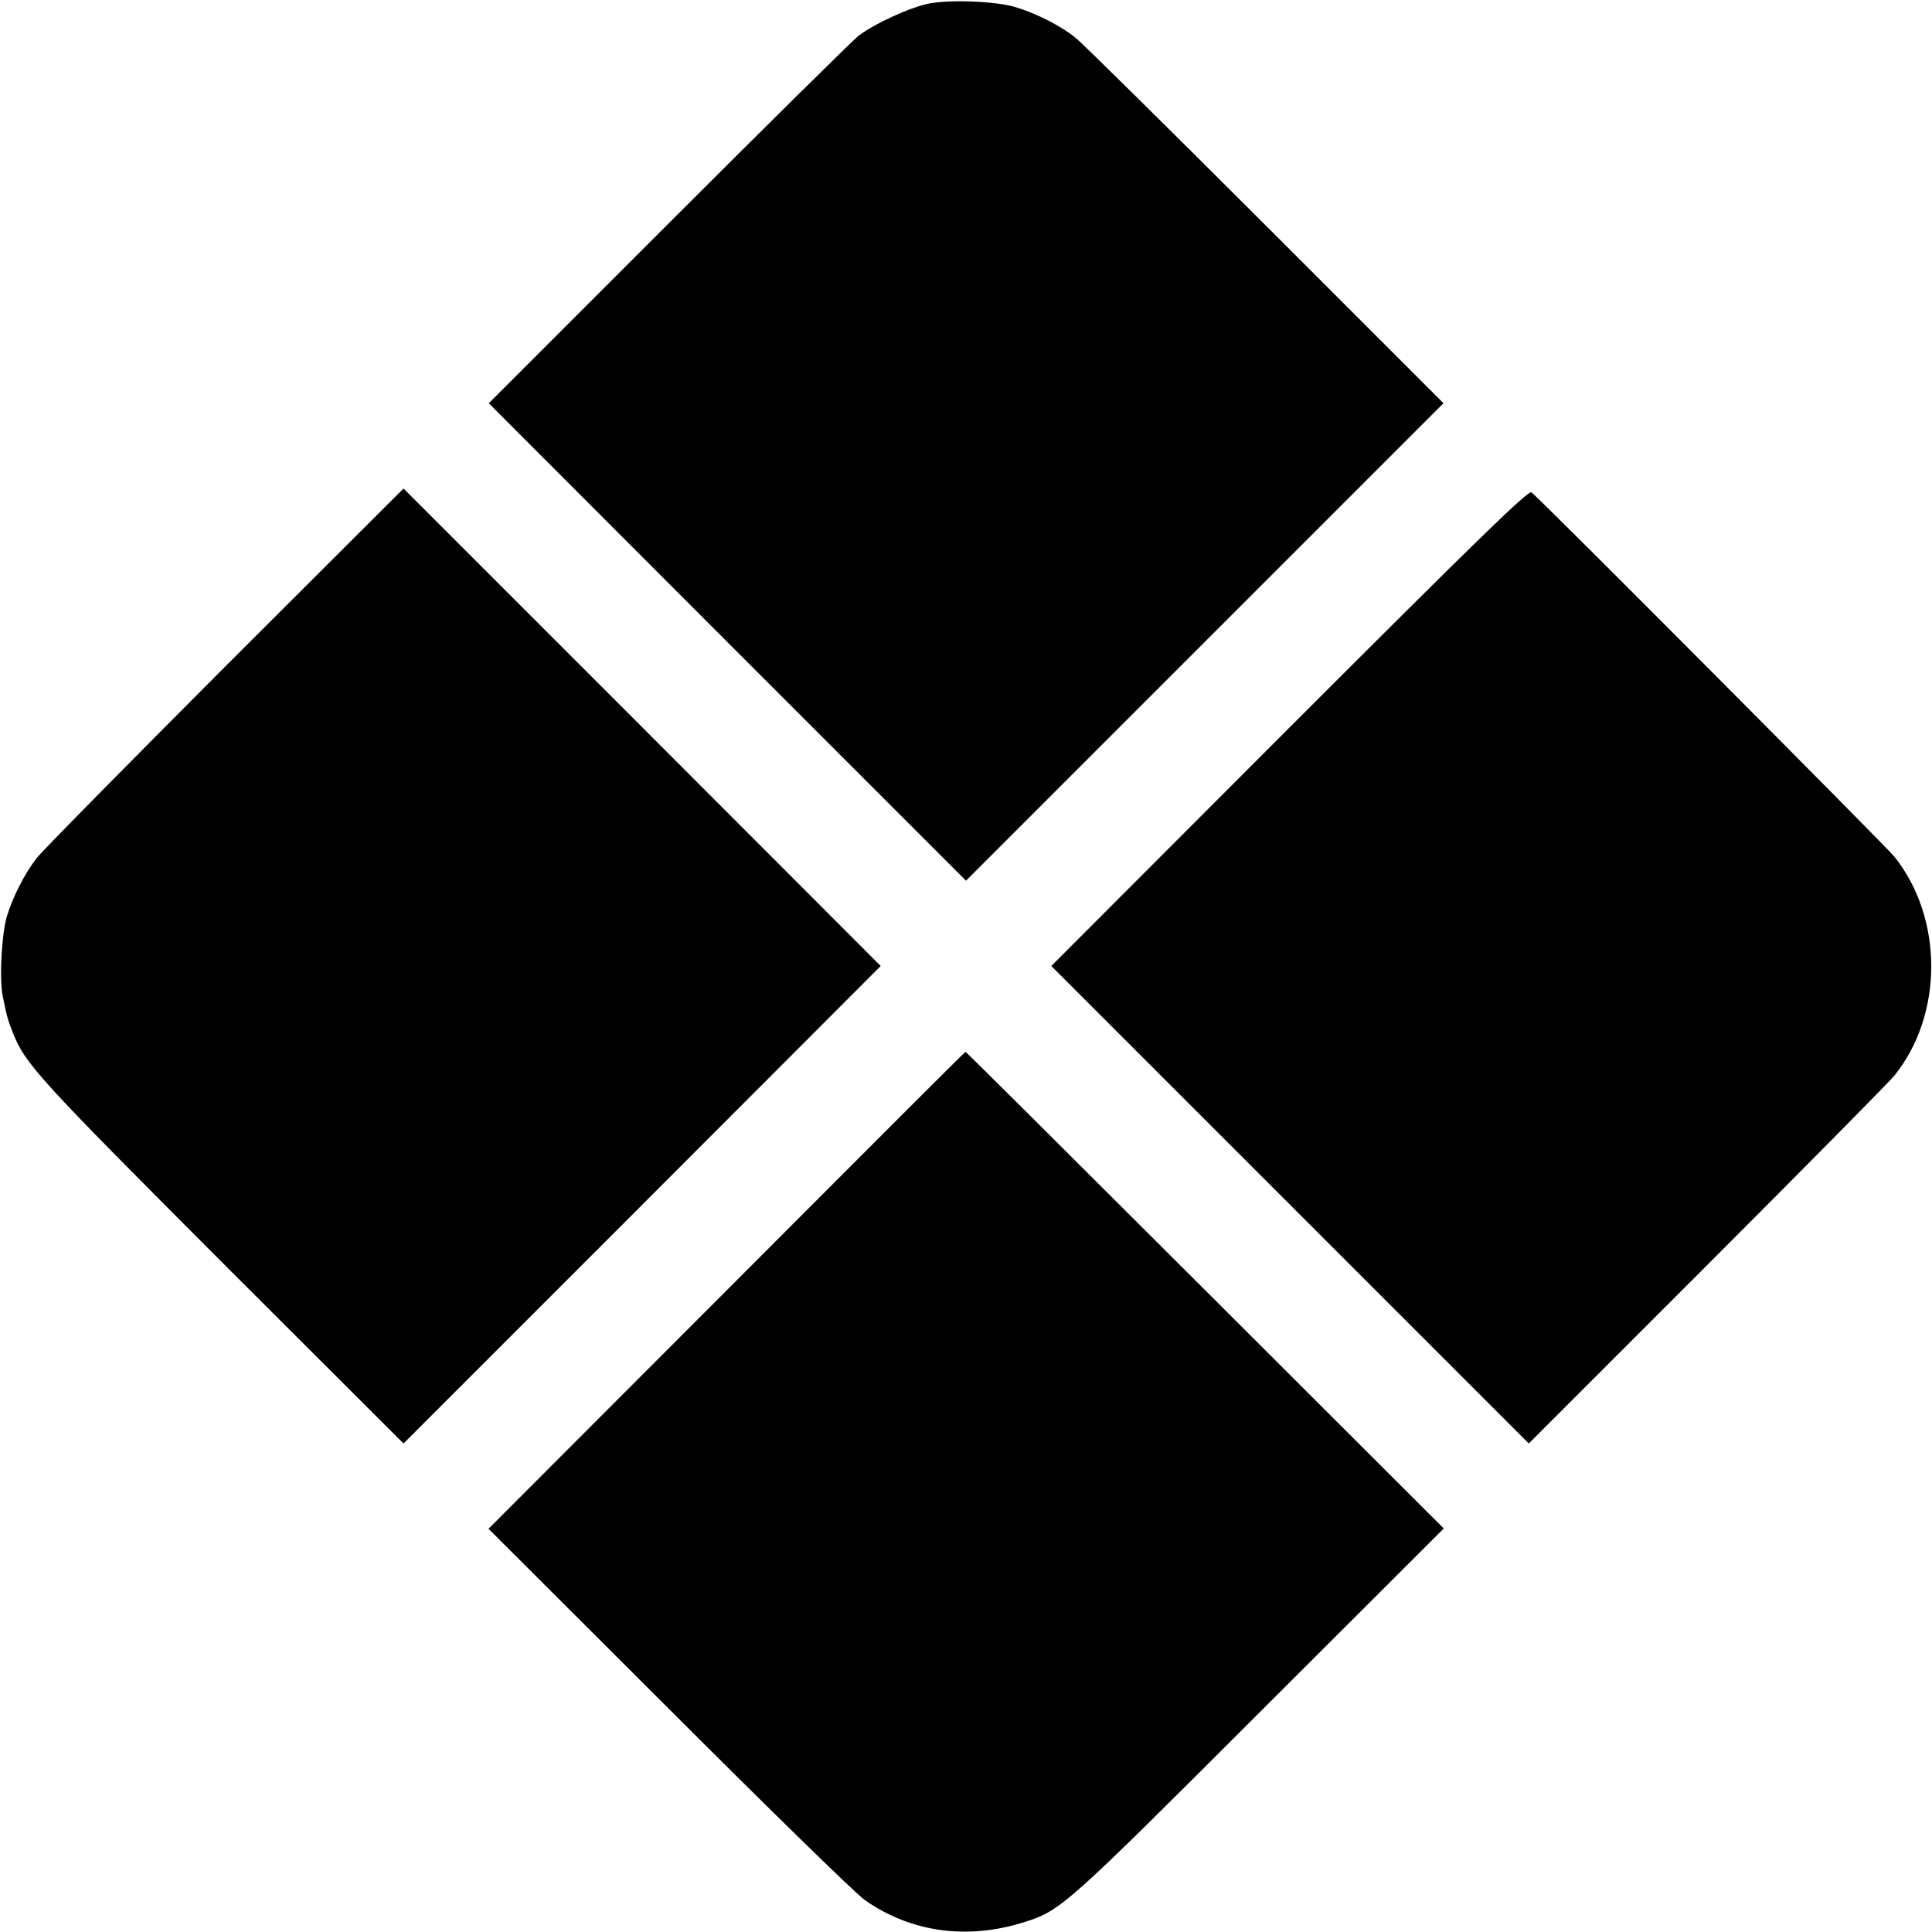 <?xml version="1.0" standalone="no"?>
<!DOCTYPE svg PUBLIC "-//W3C//DTD SVG 20010904//EN"
 "http://www.w3.org/TR/2001/REC-SVG-20010904/DTD/svg10.dtd">
<svg version="1.0" xmlns="http://www.w3.org/2000/svg"
 width="700pt" height="700pt" viewBox="0 0 700 700"
 preserveAspectRatio="xMidYMid meet">
<g transform="translate(0,700) scale(0.1,-0.1)"
fill="#000000" stroke="none">
<path d="M3365 6987 c-72 -15 -201 -75 -256 -118 -21 -17 -331 -323 -688 -680
l-650 -650 864 -865 865 -865 865 865 865 865 -645 645 c-355 355 -665 661
-688 679 -51 42 -143 89 -217 111 -72 22 -238 28 -315 13z"/>
<path d="M814 4583 c-356 -357 -663 -668 -681 -692 -43 -55 -86 -139 -108
-211 -19 -64 -28 -225 -15 -290 16 -78 18 -84 36 -130 44 -114 93 -167 758
-833 l658 -657 865 865 864 865 -864 865 -865 865 -648 -647z"/>
<path d="M4672 4364 l-863 -864 865 -865 865 -865 645 645 c354 354 660 664
679 687 179 221 179 572 0 795 -30 37 -1279 1292 -1314 1319 -11 9 -180 -155
-877 -852z"/>
<path d="M2633 2325 l-863 -864 651 -650 c358 -358 678 -671 712 -695 168
-118 374 -146 582 -79 129 41 153 63 852 762 l664 663 -865 864 c-476 475
-866 864 -868 863 -2 0 -391 -389 -865 -864z"/>
</g>
</svg>
